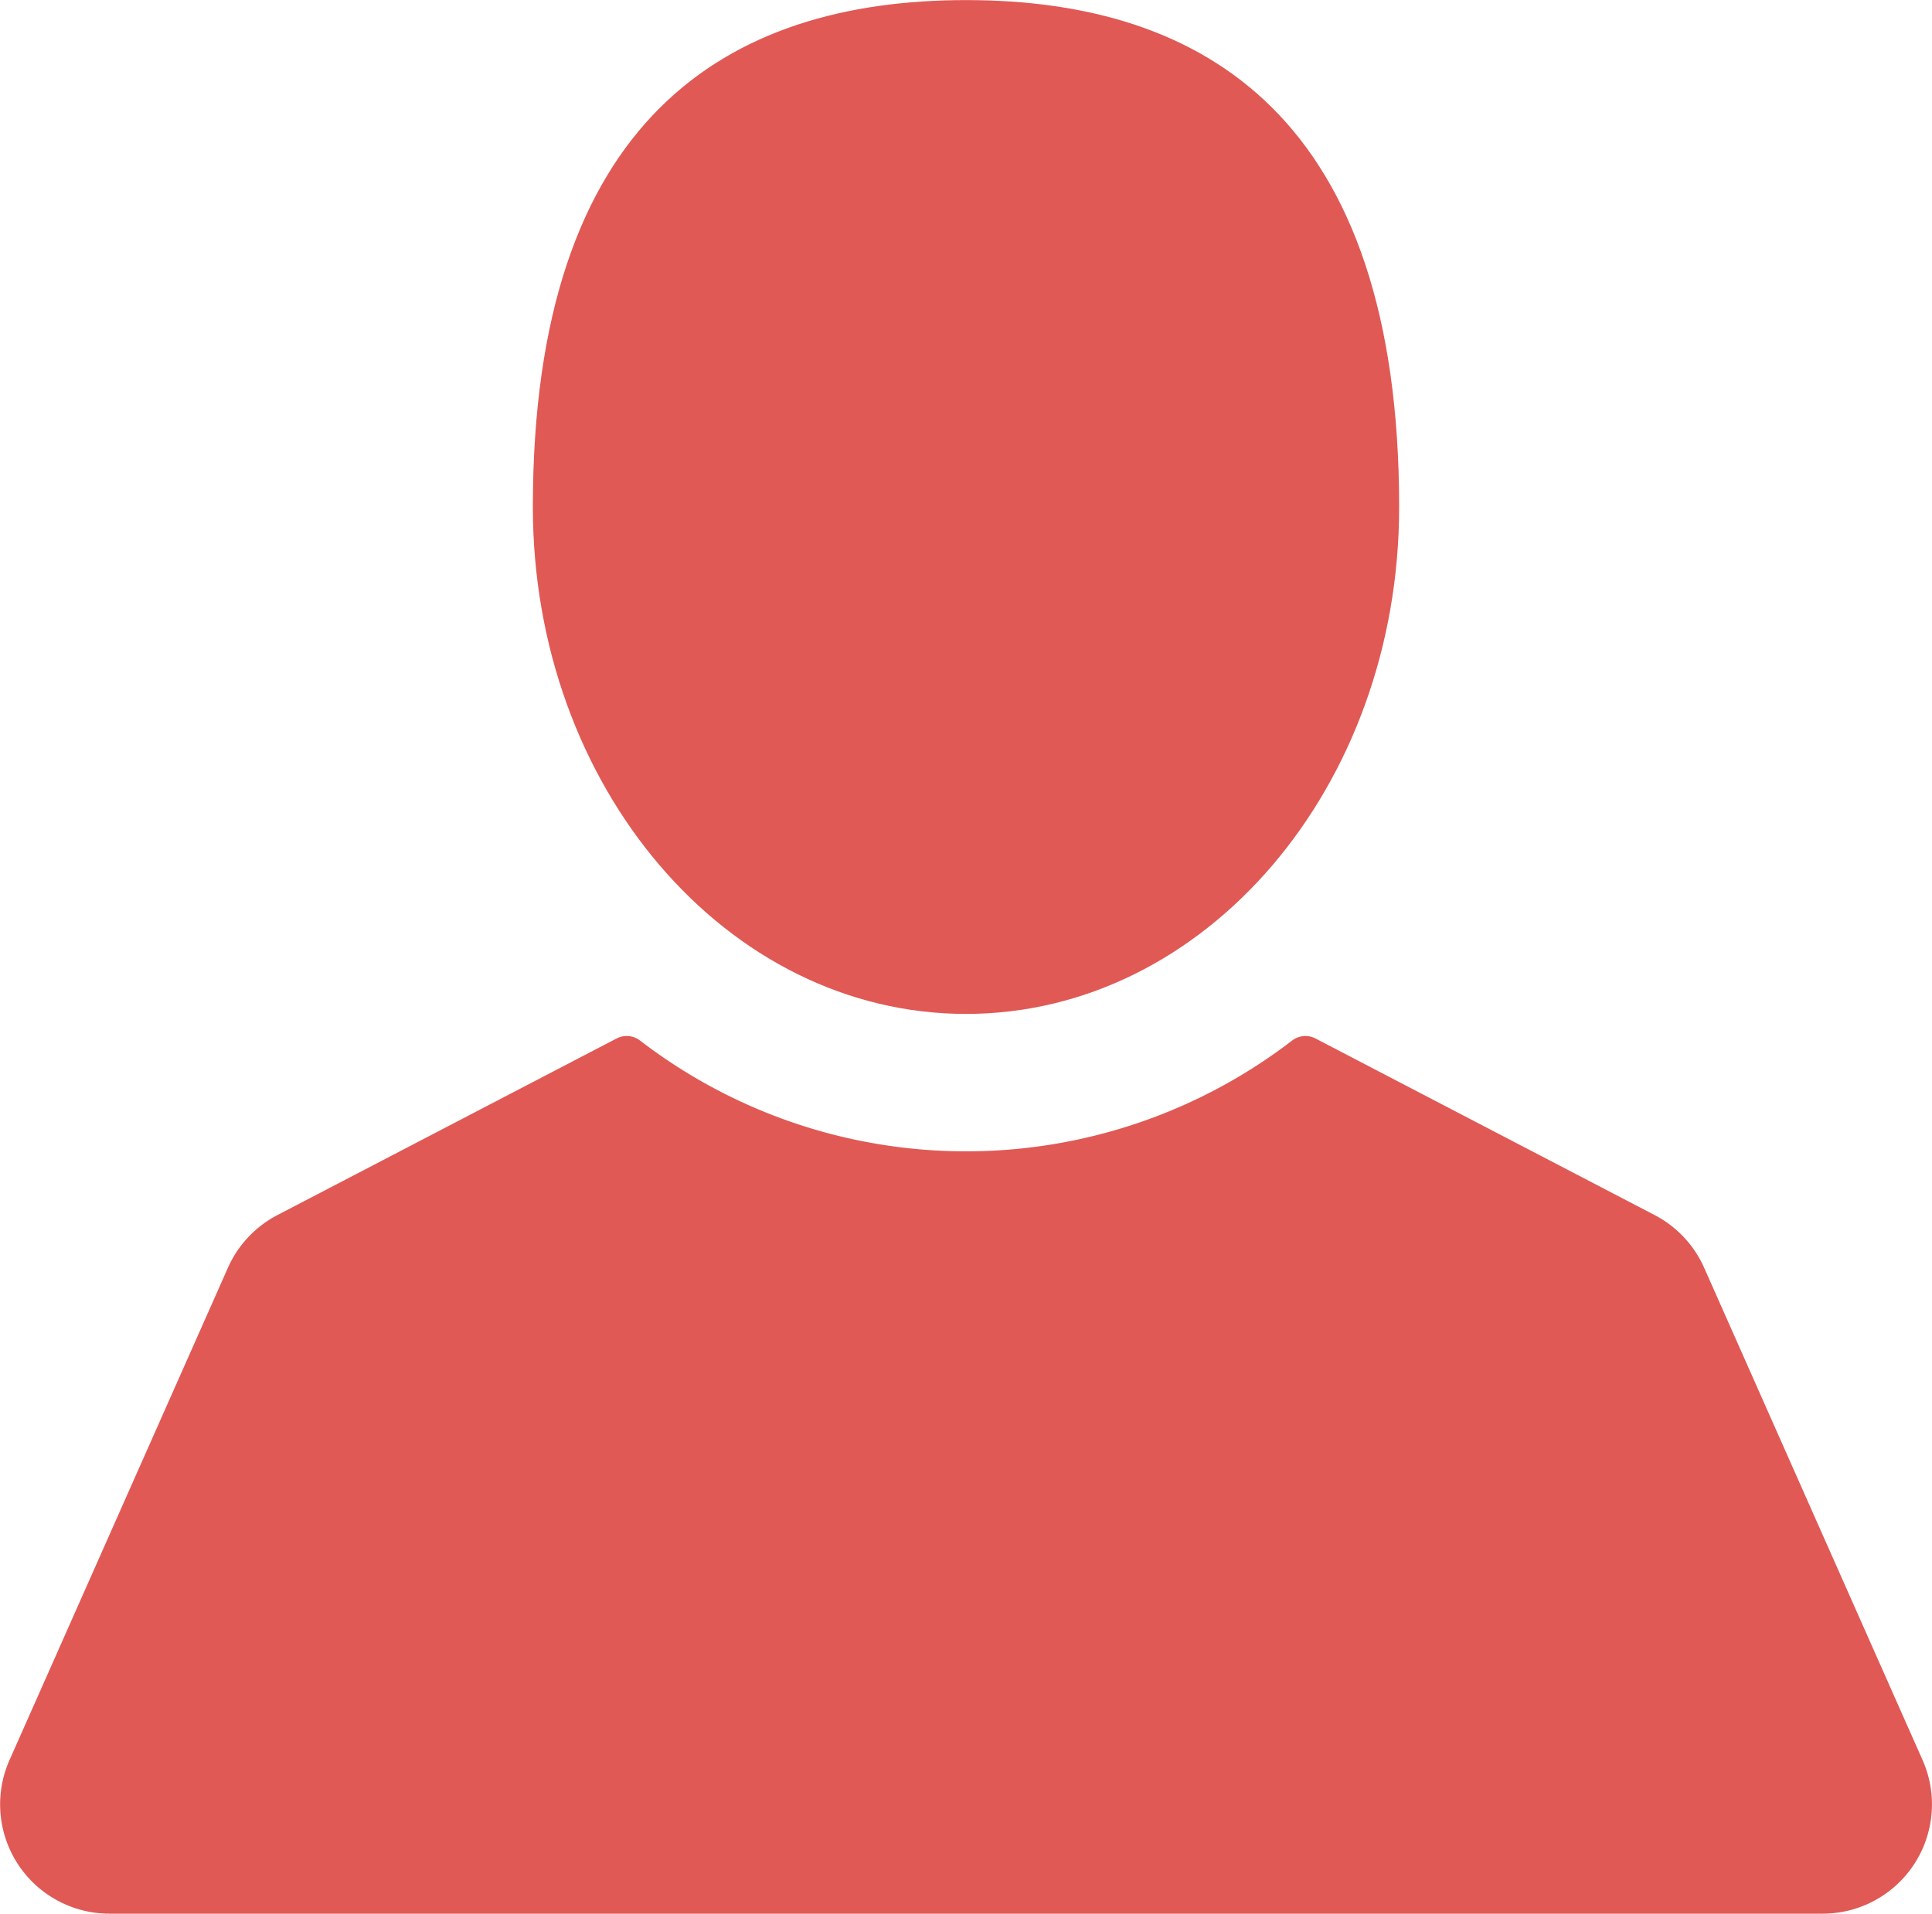 <svg xmlns="http://www.w3.org/2000/svg" width="23.368" height="23.149" viewBox="0 0 23.368 23.149"><defs><style>.a{fill:#e05955;}</style></defs><path class="a" d="M118.082,14.181c2.894,0,5.239-2.746,5.239-6.132,0-4.7-2.346-6.132-5.239-6.132s-5.239,1.436-5.239,6.132C112.843,11.435,115.189,14.181,118.082,14.181Z" transform="translate(-106.398 -1.916)"/><path class="a" d="M23.253,230.158,20.61,224.2a1.327,1.327,0,0,0-.6-.636l-4.1-2.135a.264.264,0,0,0-.281.024,6.472,6.472,0,0,1-7.89,0,.265.265,0,0,0-.282-.024l-4.1,2.135a1.326,1.326,0,0,0-.6.636L.114,230.158a1.322,1.322,0,0,0,1.208,1.858H22.045a1.322,1.322,0,0,0,1.208-1.858Z" transform="translate(0.001 -208.867)"/></svg>